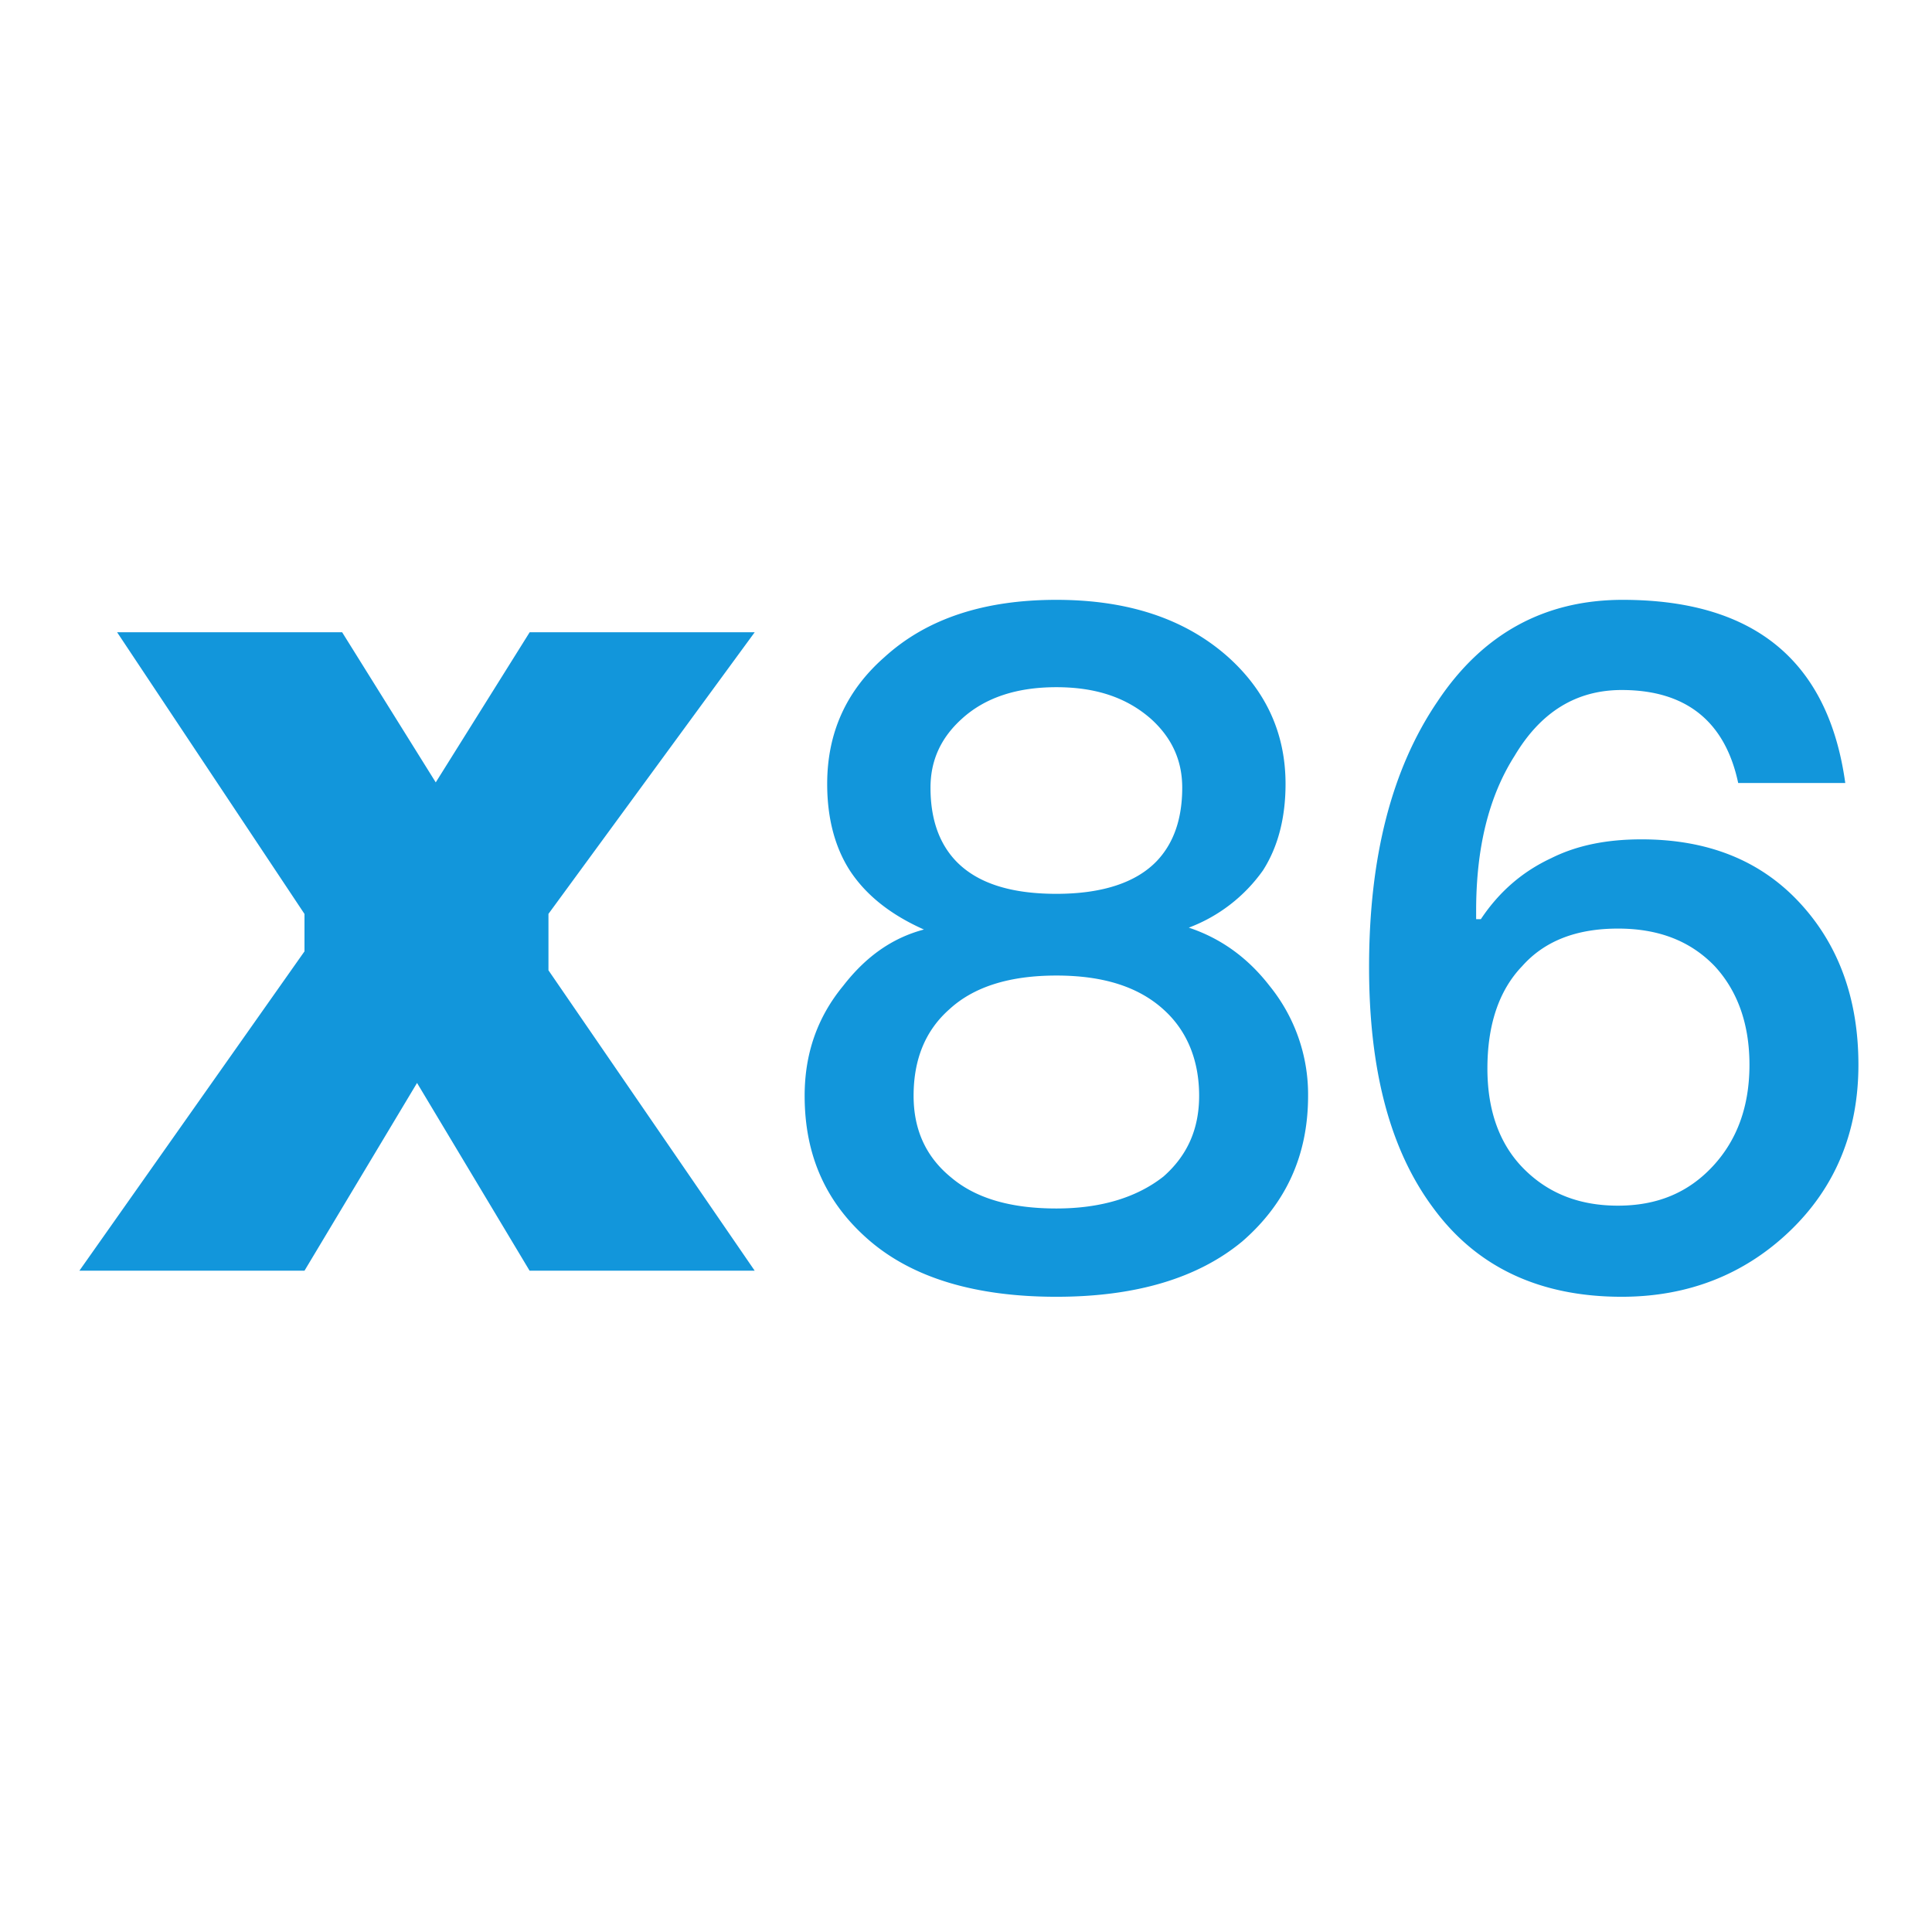 <?xml version="1.0" standalone="no"?><!DOCTYPE svg PUBLIC "-//W3C//DTD SVG 1.1//EN" "http://www.w3.org/Graphics/SVG/1.1/DTD/svg11.dtd"><svg t="1552989365919" class="icon" style="" viewBox="0 0 1024 1024" version="1.1" xmlns="http://www.w3.org/2000/svg" p-id="3133" xmlns:xlink="http://www.w3.org/1999/xlink" width="128" height="128"><defs><style type="text/css"></style></defs><path d="M559.896 317.93c37.835 0 68.202 9.957 91.102 30.367 19.913 17.922 30.367 40.324 30.367 67.207 0 17.922-3.983 33.354-11.948 45.8a84.797 84.797 0 0 1-39.328 30.367c16.428 5.476 30.865 15.433 42.813 30.865a91.268 91.268 0 0 1 20.411 58.246c0 31.861-11.948 57.25-34.848 77.163-23.398 19.415-56.255 29.372-98.57 29.372-42.813 0-75.67-9.957-98.57-29.372-23.398-19.913-34.848-45.302-34.848-77.163 0-21.904 6.472-41.32 20.411-58.246 11.948-15.433 25.887-25.389 42.813-29.87-17.922-7.965-30.865-18.42-39.328-31.363-7.965-12.446-11.948-27.878-11.948-45.8 0-26.883 9.957-49.285 30.367-67.207 22.402-20.411 52.77-30.367 91.102-30.367z m0 46.298c-20.909 0-37.835 5.476-50.281 16.926-10.952 9.957-16.428 21.904-16.428 36.341 0 16.428 4.48 29.372 13.441 38.831 10.952 11.45 28.376 17.424 53.268 17.424 24.394 0 42.315-5.974 53.268-17.424 8.961-9.459 13.441-22.402 13.441-38.831 0-14.437-5.476-26.385-16.428-36.341-12.944-11.45-29.372-16.926-50.281-16.926z m0 152.833c-24.891 0-43.809 5.974-56.752 17.922-12.944 11.45-18.917 26.883-18.917 45.8 0 17.922 6.472 32.359 19.913 43.311 12.944 10.952 31.363 16.428 55.757 16.428 23.896 0 42.813-5.974 56.752-16.926 12.446-10.952 18.917-24.891 18.917-42.813 0-18.917-6.472-34.35-18.42-45.302-13.441-12.446-32.359-18.42-57.25-18.42zM860.044 317.93c69.696 0 109.024 32.359 117.985 97.076h-56.752c-6.97-32.857-27.878-49.285-61.731-49.285-23.896 0-42.813 11.45-56.752 34.848-13.939 21.904-20.411 49.285-20.411 82.142v4.48h2.489c9.957-14.935 22.402-25.389 37.337-32.359 13.939-6.97 29.87-9.957 47.791-9.957 34.848 0 62.726 10.952 83.635 33.354s31.363 51.276 31.363 86.124c0 35.844-12.446 65.215-36.341 88.116-23.896 22.9-53.765 34.848-89.111 34.848-43.809 0-77.163-15.93-100.063-47.294-22.9-30.865-33.852-73.181-33.852-127.444 0-58.246 11.948-105.042 36.341-140.885C785.868 335.852 818.683 317.93 860.044 317.93z m-2.489 174.24c-21.904 0-38.831 6.472-50.778 19.913-12.446 12.944-18.42 31.363-18.42 54.263 0 22.402 6.472 40.324 19.415 53.268 12.944 12.944 29.372 19.415 49.783 19.415 20.909 0 37.337-6.97 50.281-20.909 12.944-13.939 19.415-31.861 19.415-53.765s-6.472-39.328-18.42-52.272c-12.944-13.441-29.87-19.913-51.276-19.913zM181.339 335.105l49.617 79.569 49.783-79.569h119.271L290.695 484.371v29.911l109.315 159.222H280.697L221.041 573.98 161.384 673.504H42.072l119.313-169.261v-19.83L62.068 335.105z" fill="#1296db" p-id="3134"></path></svg>